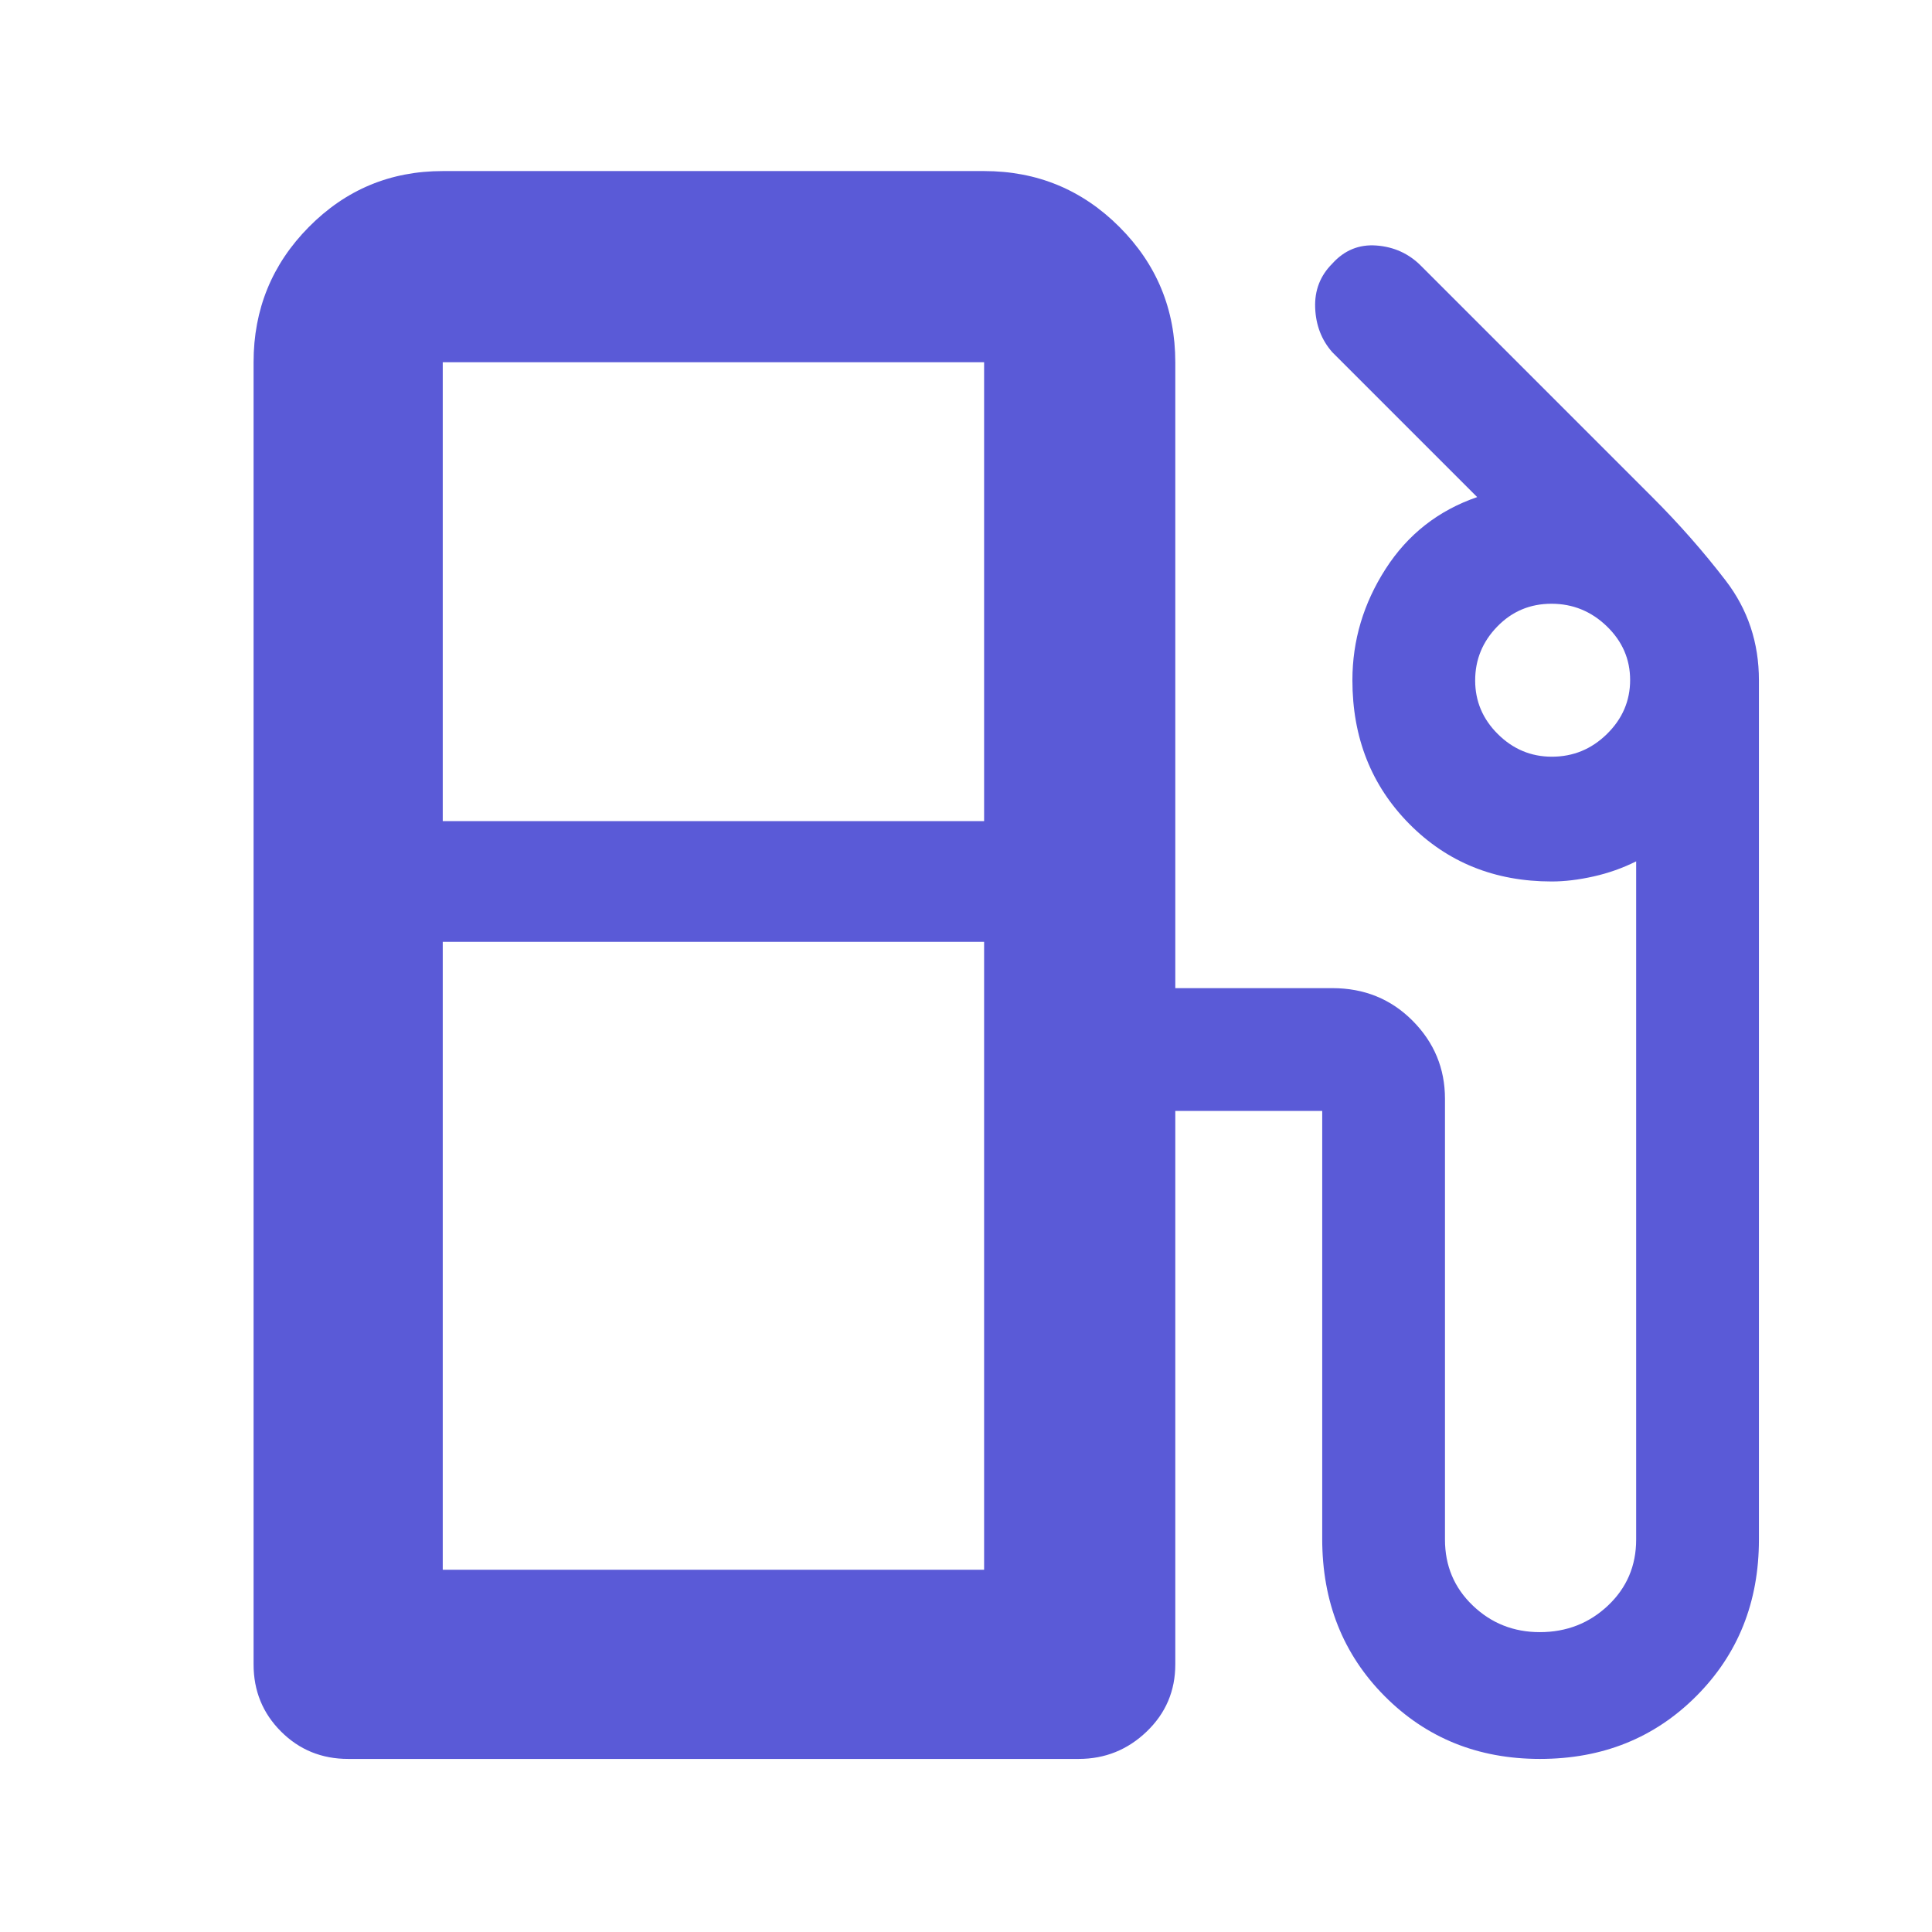 <svg xmlns="http://www.w3.org/2000/svg" height="48" viewBox="0 -960 960 960" width="48"><path fill="rgb(90, 90, 215)" d="M126-133v-647q0-39.46 27.48-67.23Q180.95-875 220-875h269q39.46 0 67.23 27.77Q584-819.46 584-780v311h78q23.8 0 39.9 16.19Q718-436.63 718-414v219q0 19.55 13.81 32.78 13.8 13.22 33.3 13.22 19.92 0 33.9-13.22Q813-175.45 813-195v-337q-10 5-21.15 7.5Q780.71-522 771-522q-42.42 0-70.71-28.58Q672-579.16 672-622q0-29.61 16.5-55.31Q705-703 734-713l-72-72q-8-9.09-8.5-22.05Q653-820 662-829q9-10 22-9t22 10l115 115q20 20 36.5 41.5T874-622v427q0 46.62-31.14 77.81Q811.73-86 765.18-86q-46.12 0-77.15-31.19Q657-148.38 657-195.35V-408h-73v275q0 19.75-14.19 33.37Q555.63-86 536-86H173q-19.75 0-33.37-13.63Q126-113.25 126-133Zm94-419h269v-228H220v228Zm551.11-32q15.92 0 27.4-11.31 11.49-11.3 11.49-26.8 0-15.49-11.59-26.69-11.59-11.2-27.5-11.2T744-648.69q-11 11.3-11 26.8 0 15.49 11.31 26.69 11.3 11.2 26.8 11.2ZM220-180h269v-312H220v312Zm269 0H220h269Z"/></svg>
